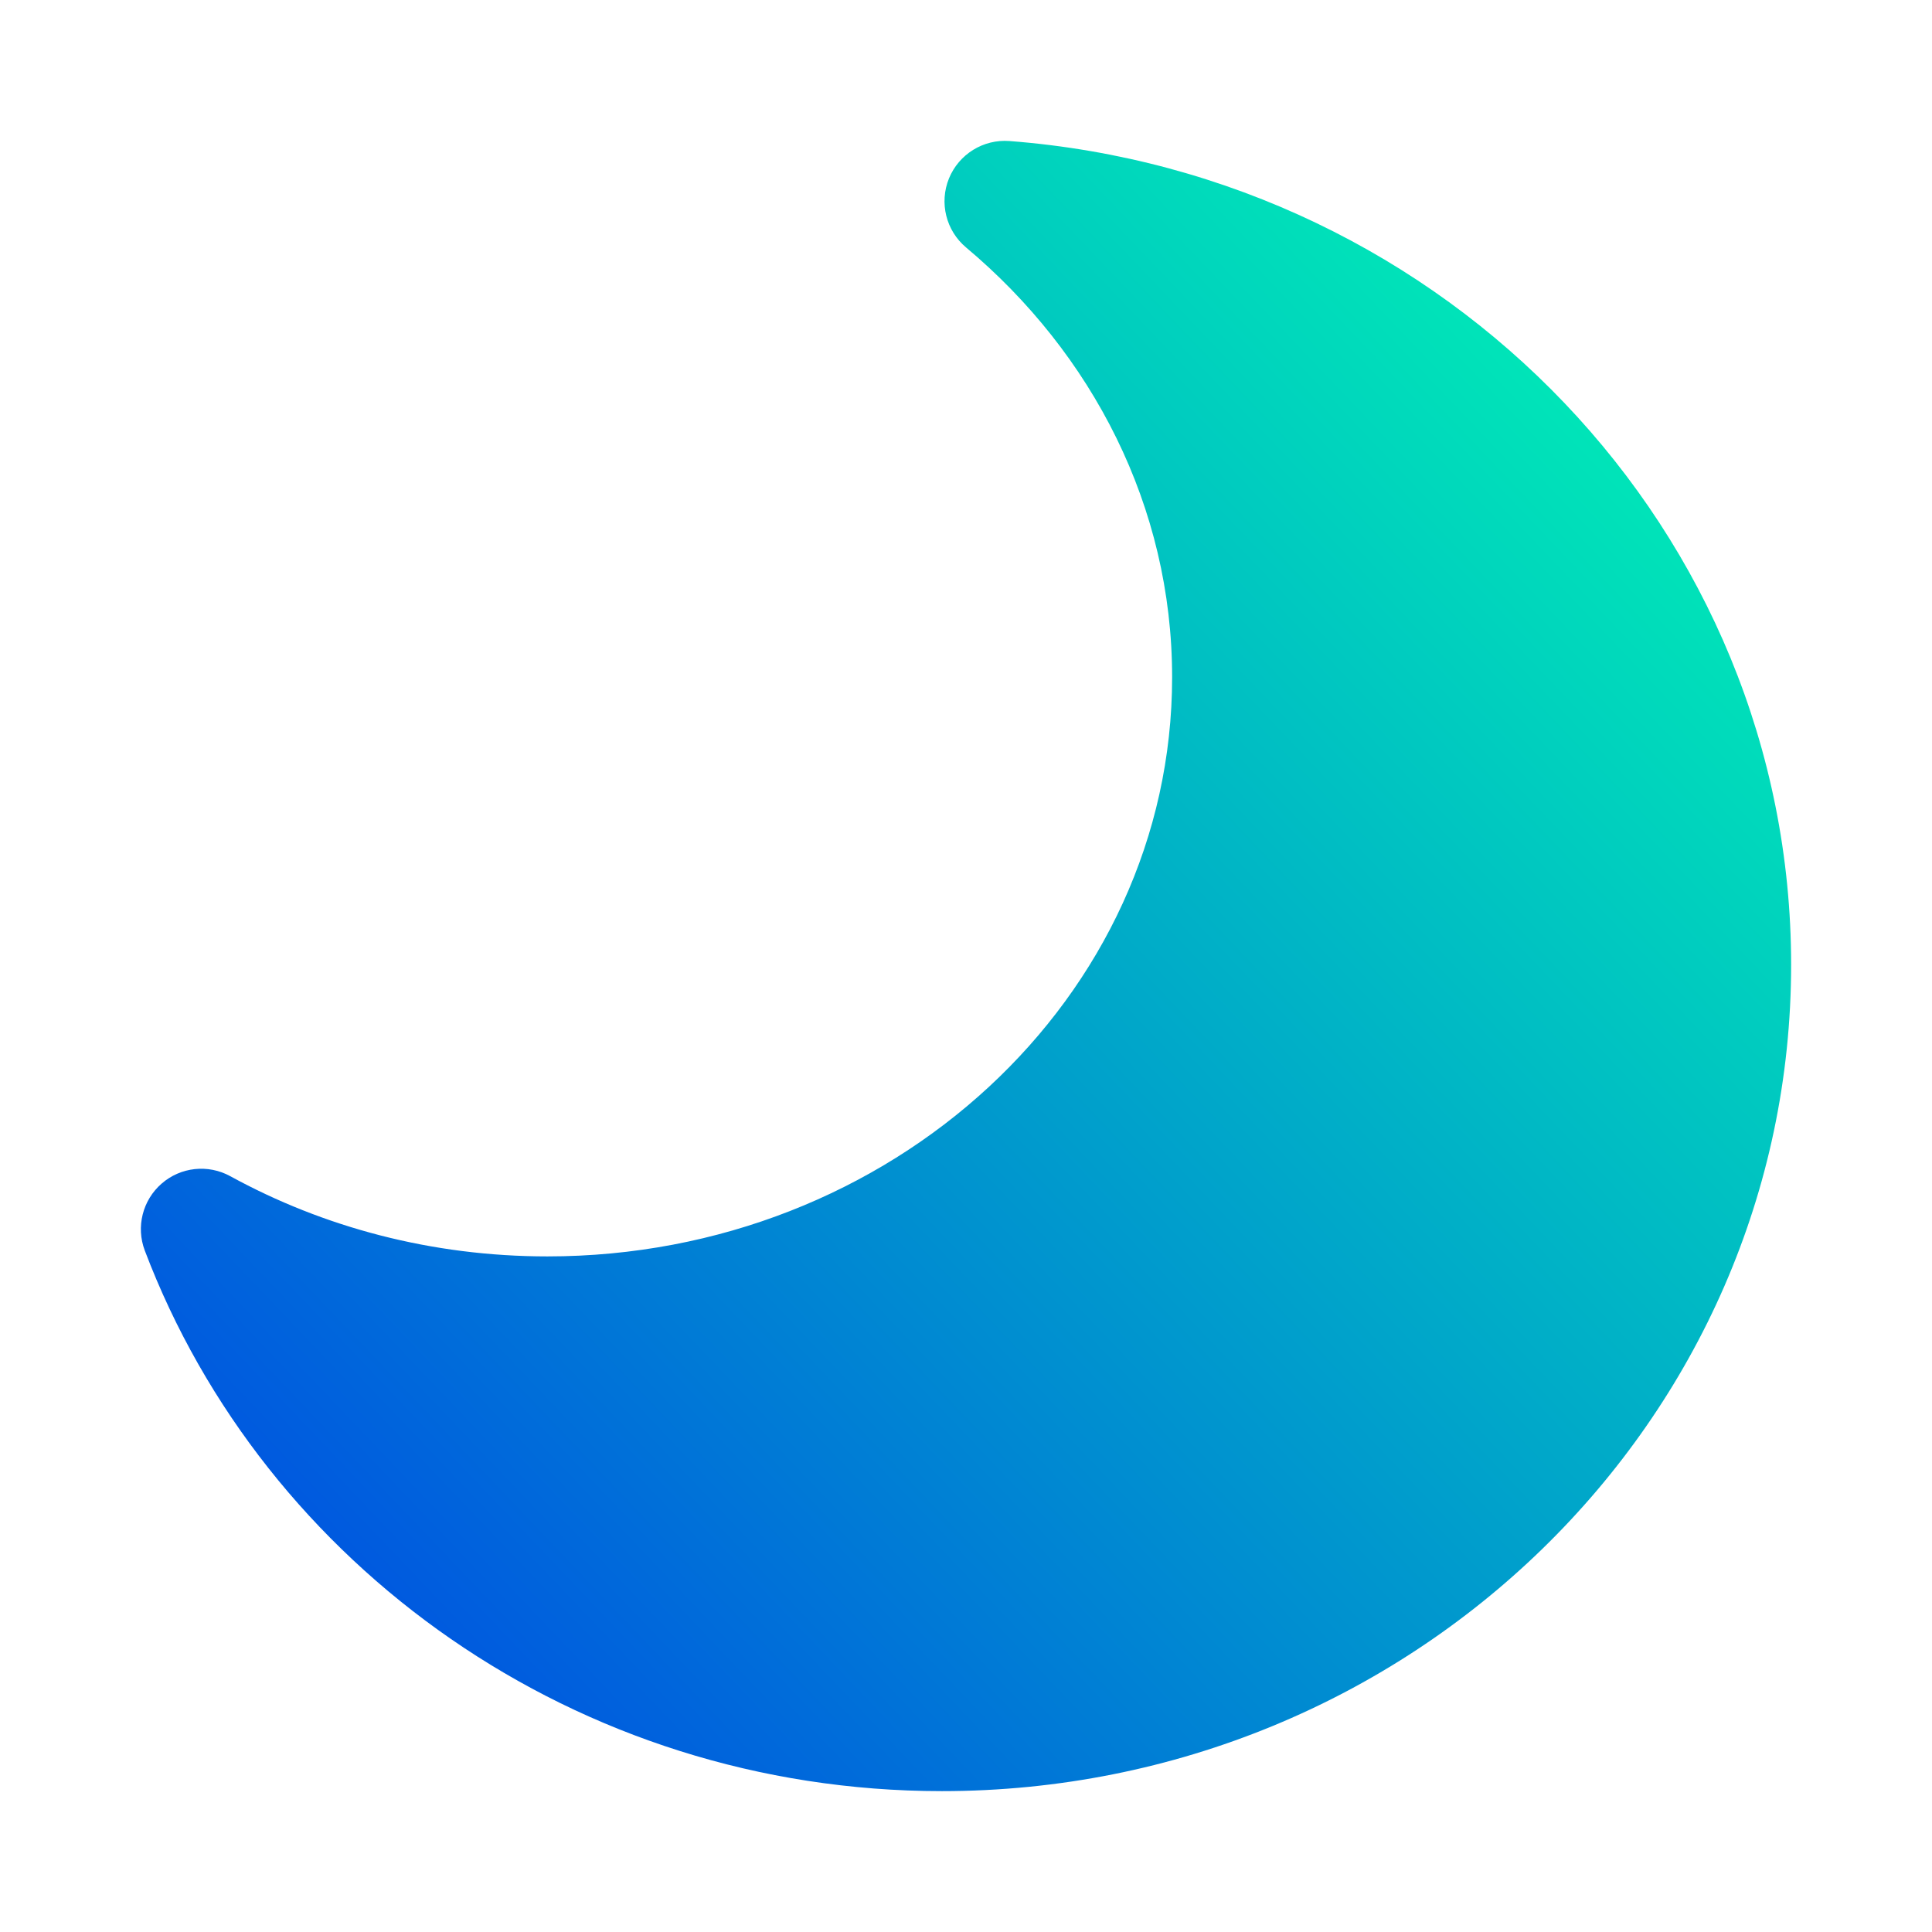 <!-- icon666.com - MILLIONS vector ICONS FREE --><svg clip-rule="evenodd" fill-rule="evenodd" stroke-linejoin="round" stroke-miterlimit="2" viewBox="0 0 48 48" xmlns="http://www.w3.org/2000/svg" xmlns:xlink="http://www.w3.org/1999/xlink"><linearGradient id="_Linear1" gradientTransform="matrix(31 -30 30 31 485 381)" gradientUnits="userSpaceOnUse" x1="0" x2="1" y1="0" y2="0"><stop offset="0" stop-color="#0056e0"></stop><stop offset=".01" stop-color="#0056e0"></stop><stop offset="1" stop-color="#00e5b8"></stop></linearGradient><g transform="translate(-106 -265)"><g transform="translate(-370 -75)"><g id="ngicon"><path d="m501.081 343.504c-.65-.05-1.257.326-1.504.929-.246.604-.074 1.297.426 1.716 3.134 2.629 5.118 6.436 5.118 10.675 0 7.972-6.982 14.391-15.521 14.391-2.873 0-5.566-.725-7.879-1.993-.551-.302-1.232-.229-1.705.184-.474.412-.641 1.076-.419 1.663 2.969 7.829 10.714 13.431 19.803 13.431 11.657 0 21.1-9.212 21.1-20.53 0-10.77-8.548-19.63-19.419-20.466z" fill="url(#_Linear1)"></path></g></g></g></svg>